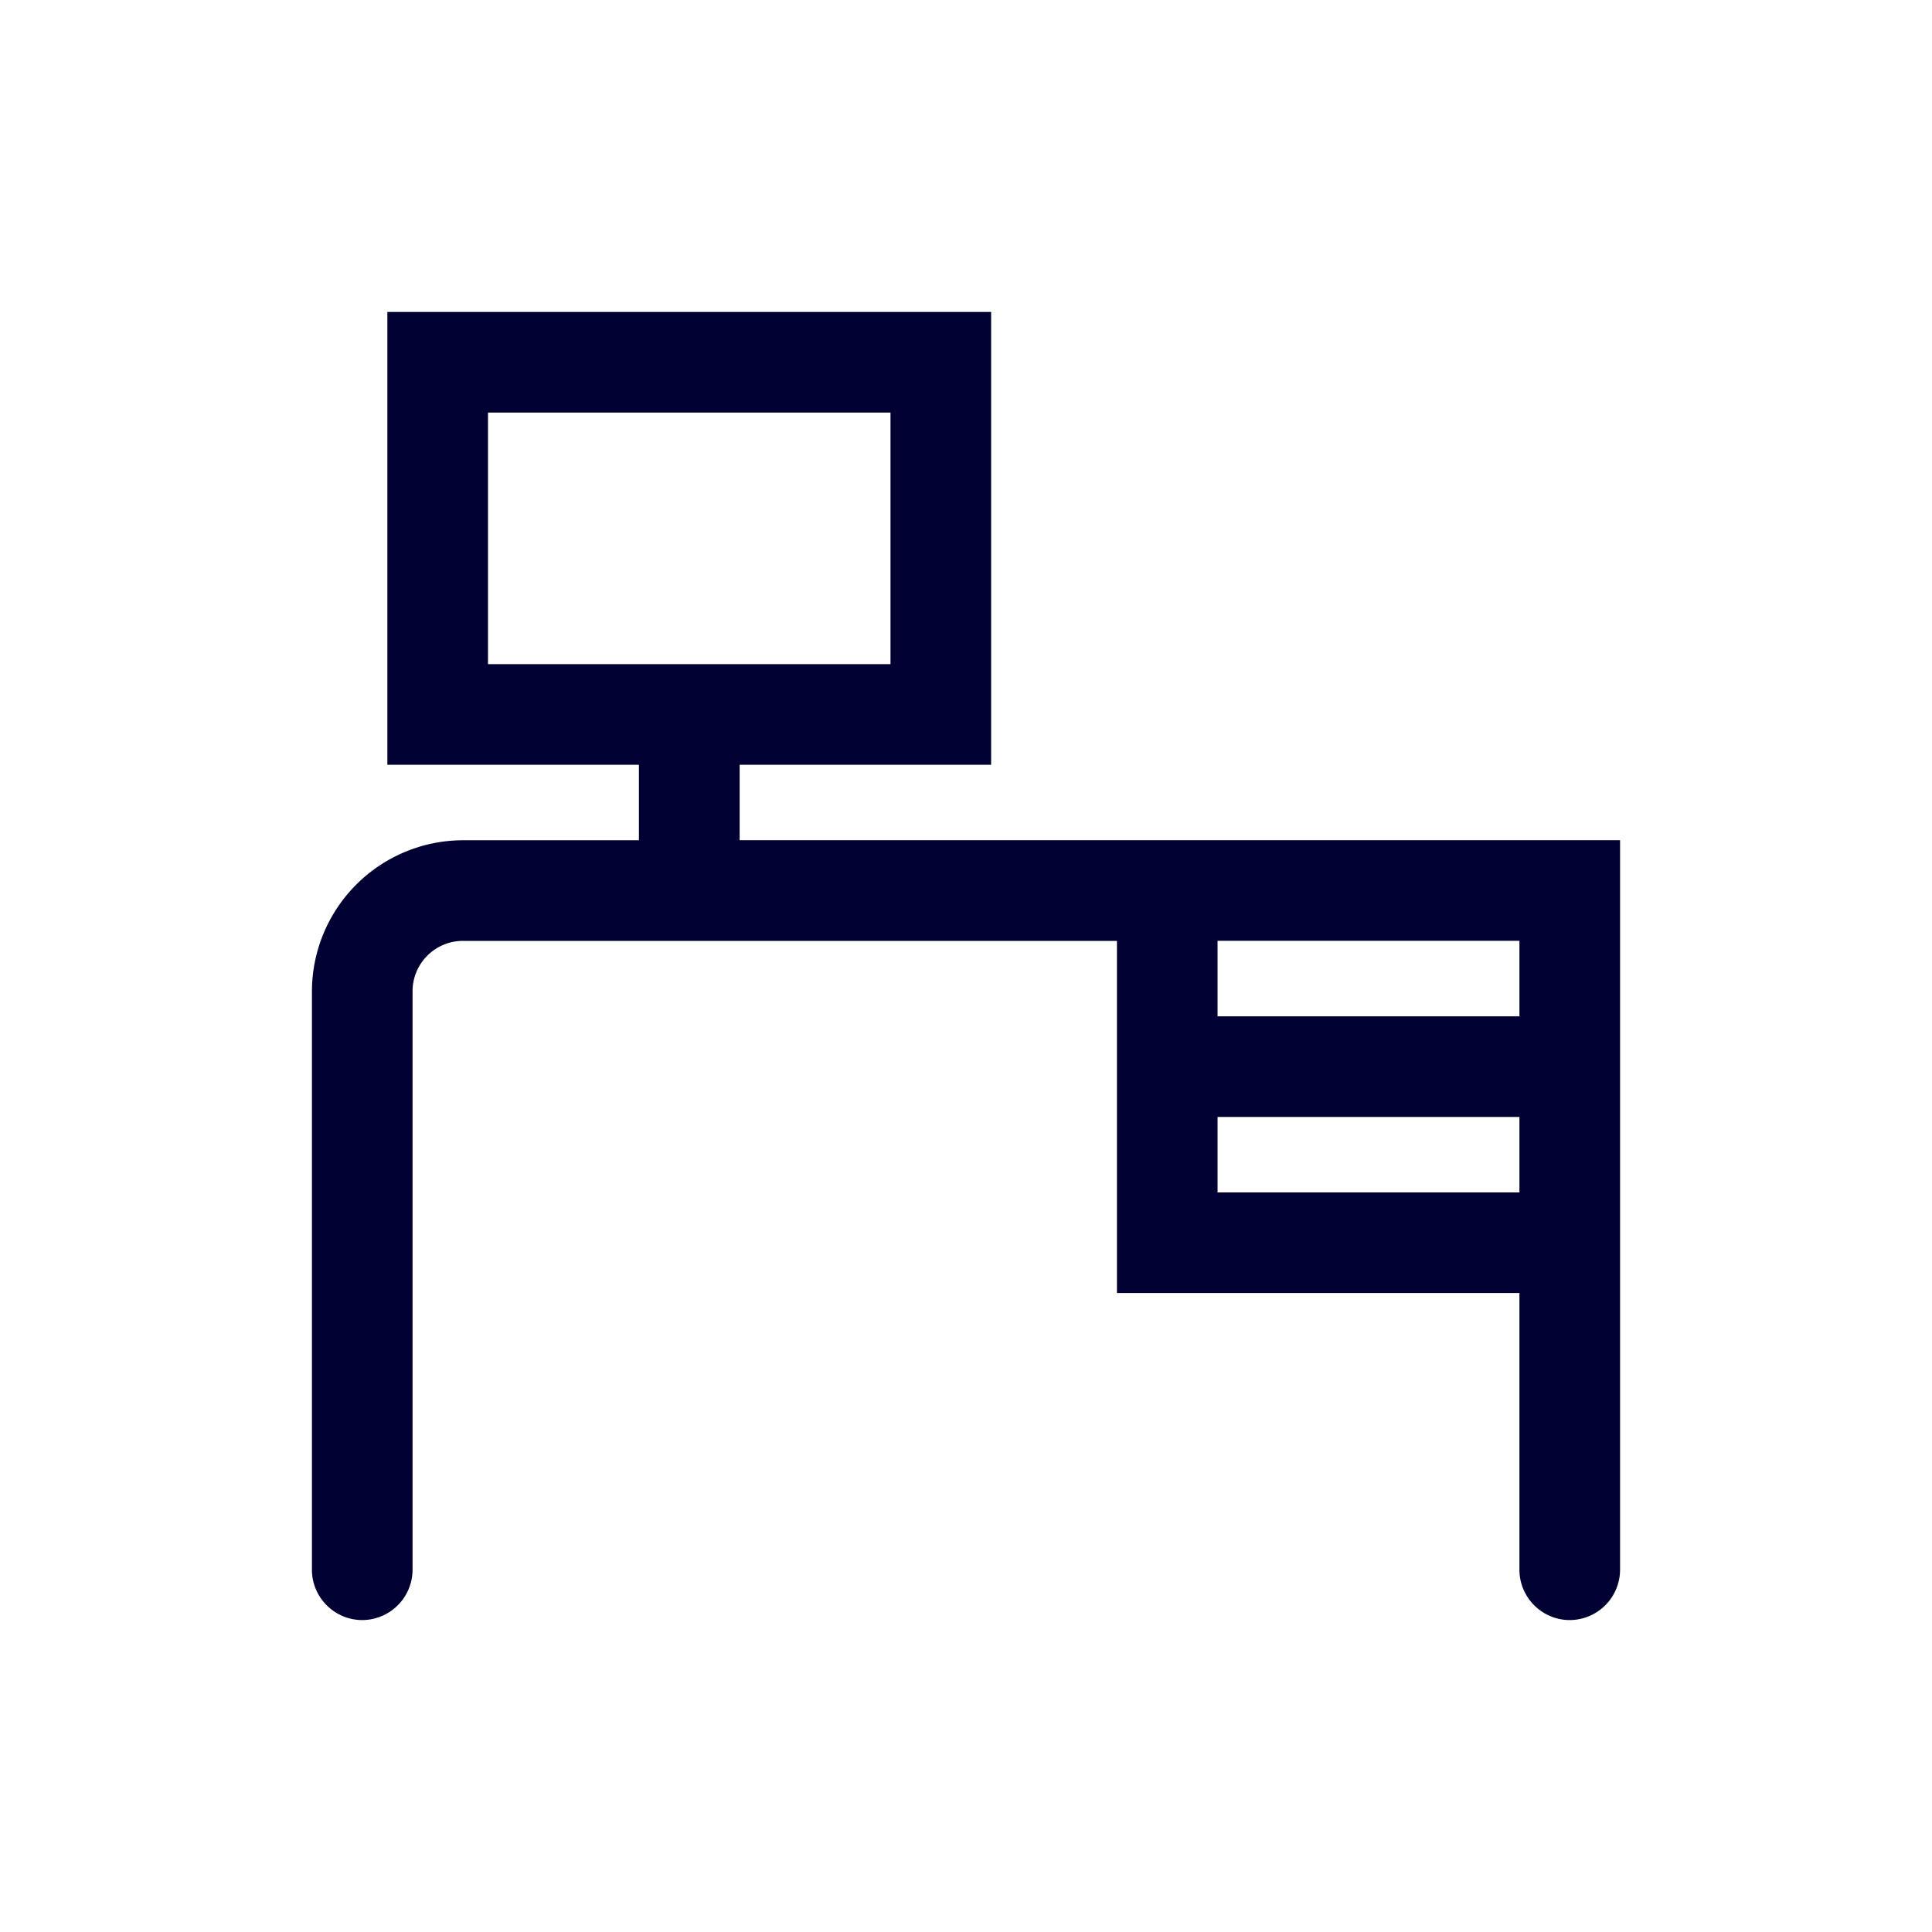<svg width="24" height="24" fill="none" xmlns="http://www.w3.org/2000/svg"><path d="M9.188 10.438V9.5h3.124V3.875h-7.5V9.5h3.125v.938H5.75a1.88 1.88 0 0 0-1.875 1.874V19.5c0 .344.281.625.625.625a.627.627 0 0 0 .625-.625v-7.188c0-.343.281-.624.625-.624h8.125v4.374h5V19.5c0 .344.281.625.625.625a.627.627 0 0 0 .625-.625v-9.063H9.187ZM6.062 5.125h5V8.25h-5V5.125Zm12.813 6.563v.937h-3.75v-.938h3.75Zm-3.75 3.124v-.937h3.75v.938h-3.75Z" fill="#003"/></svg>